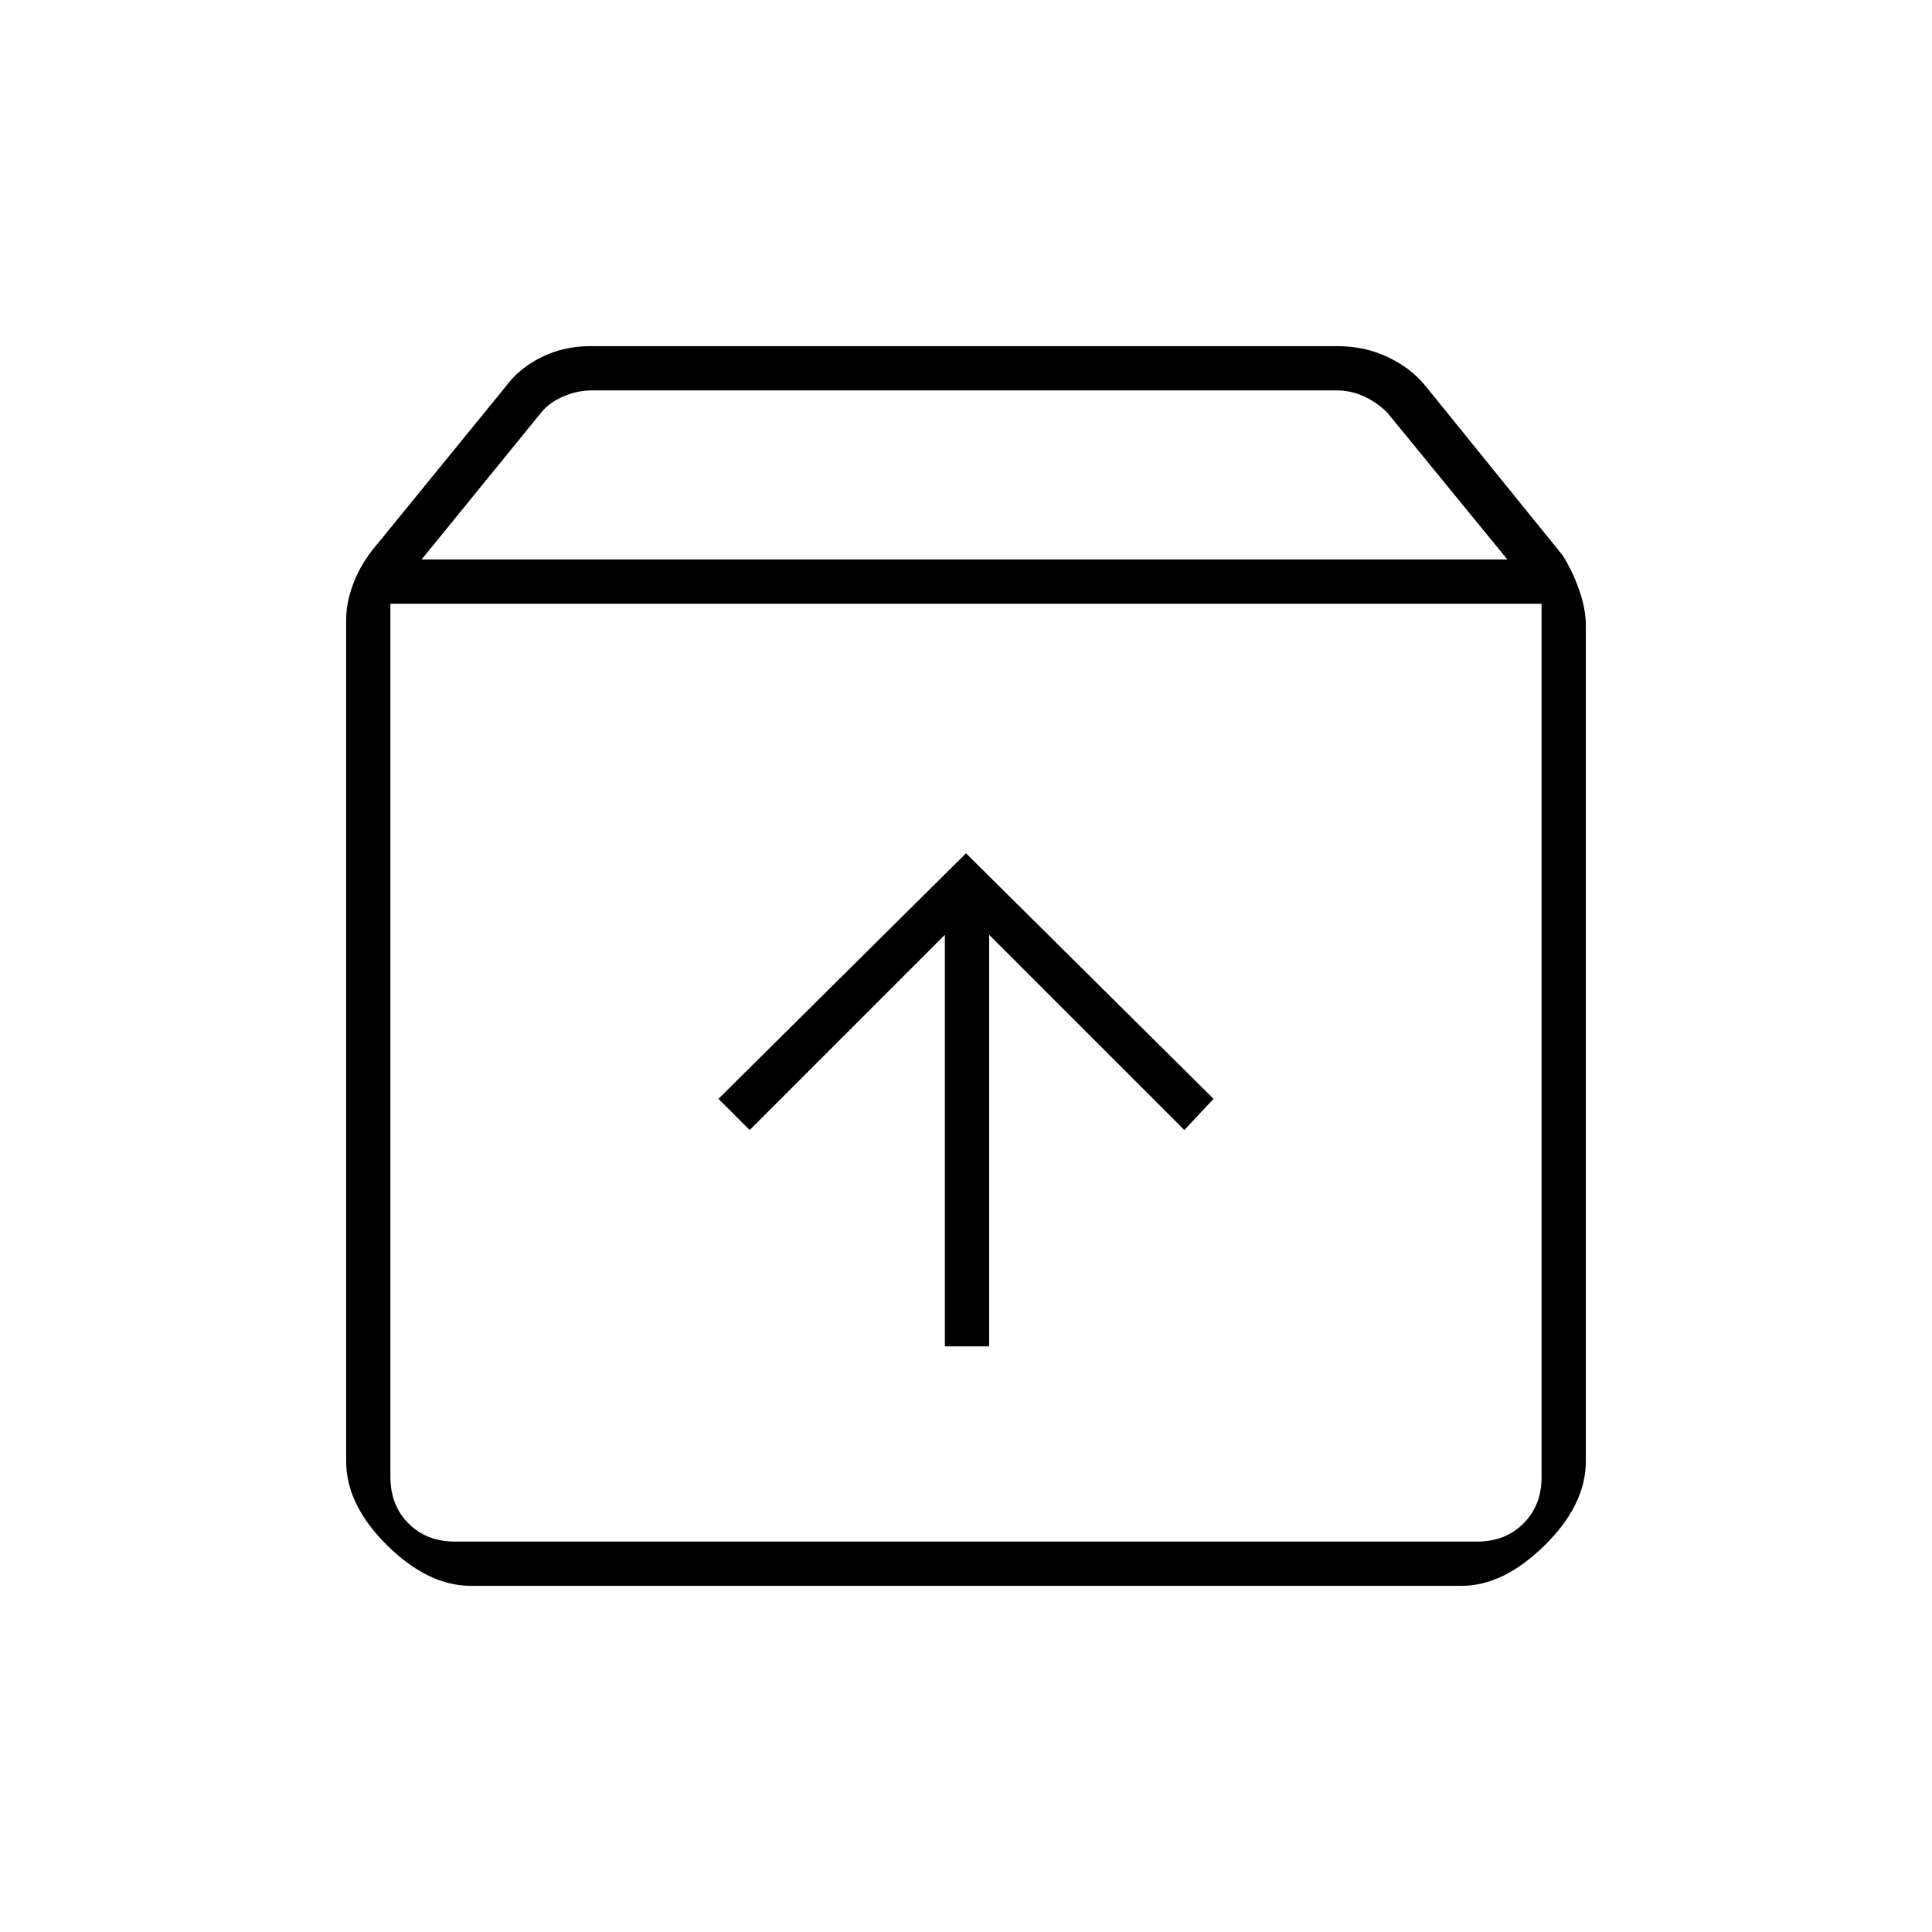 <svg xmlns="http://www.w3.org/2000/svg" height="48" viewBox="0 -960 960 960" width="48"><path d="M480-536 357-414l15.5 15.5 97-97V-291h22v-204.5l97 97L603-414 480-536ZM194-660v434q0 14 9 23t23 9h508q14 0 23-9t9-23v-434H194Zm40 488q-21.25 0-41.62-20.13Q172-212.25 172-234v-418q0-8.28 3.25-17.2 3.25-8.93 9.25-16.8l66.91-82.09q6.59-8.91 17.6-14.41 11.02-5.5 24.31-5.5h371.36q13.29 0 24.81 5.38Q701-777.24 708.5-768l68 84q5 7.94 8.25 17.34Q788-657.26 788-649v415q0 21.75-20.46 41.87Q747.07-172 726.25-172H234Zm-24.5-510H749l-59.69-73q-5-5-11.5-8t-13.5-3h-370.4q-7 0-14 3t-11 8l-59.41 73ZM480-427.5Z"/></svg>
